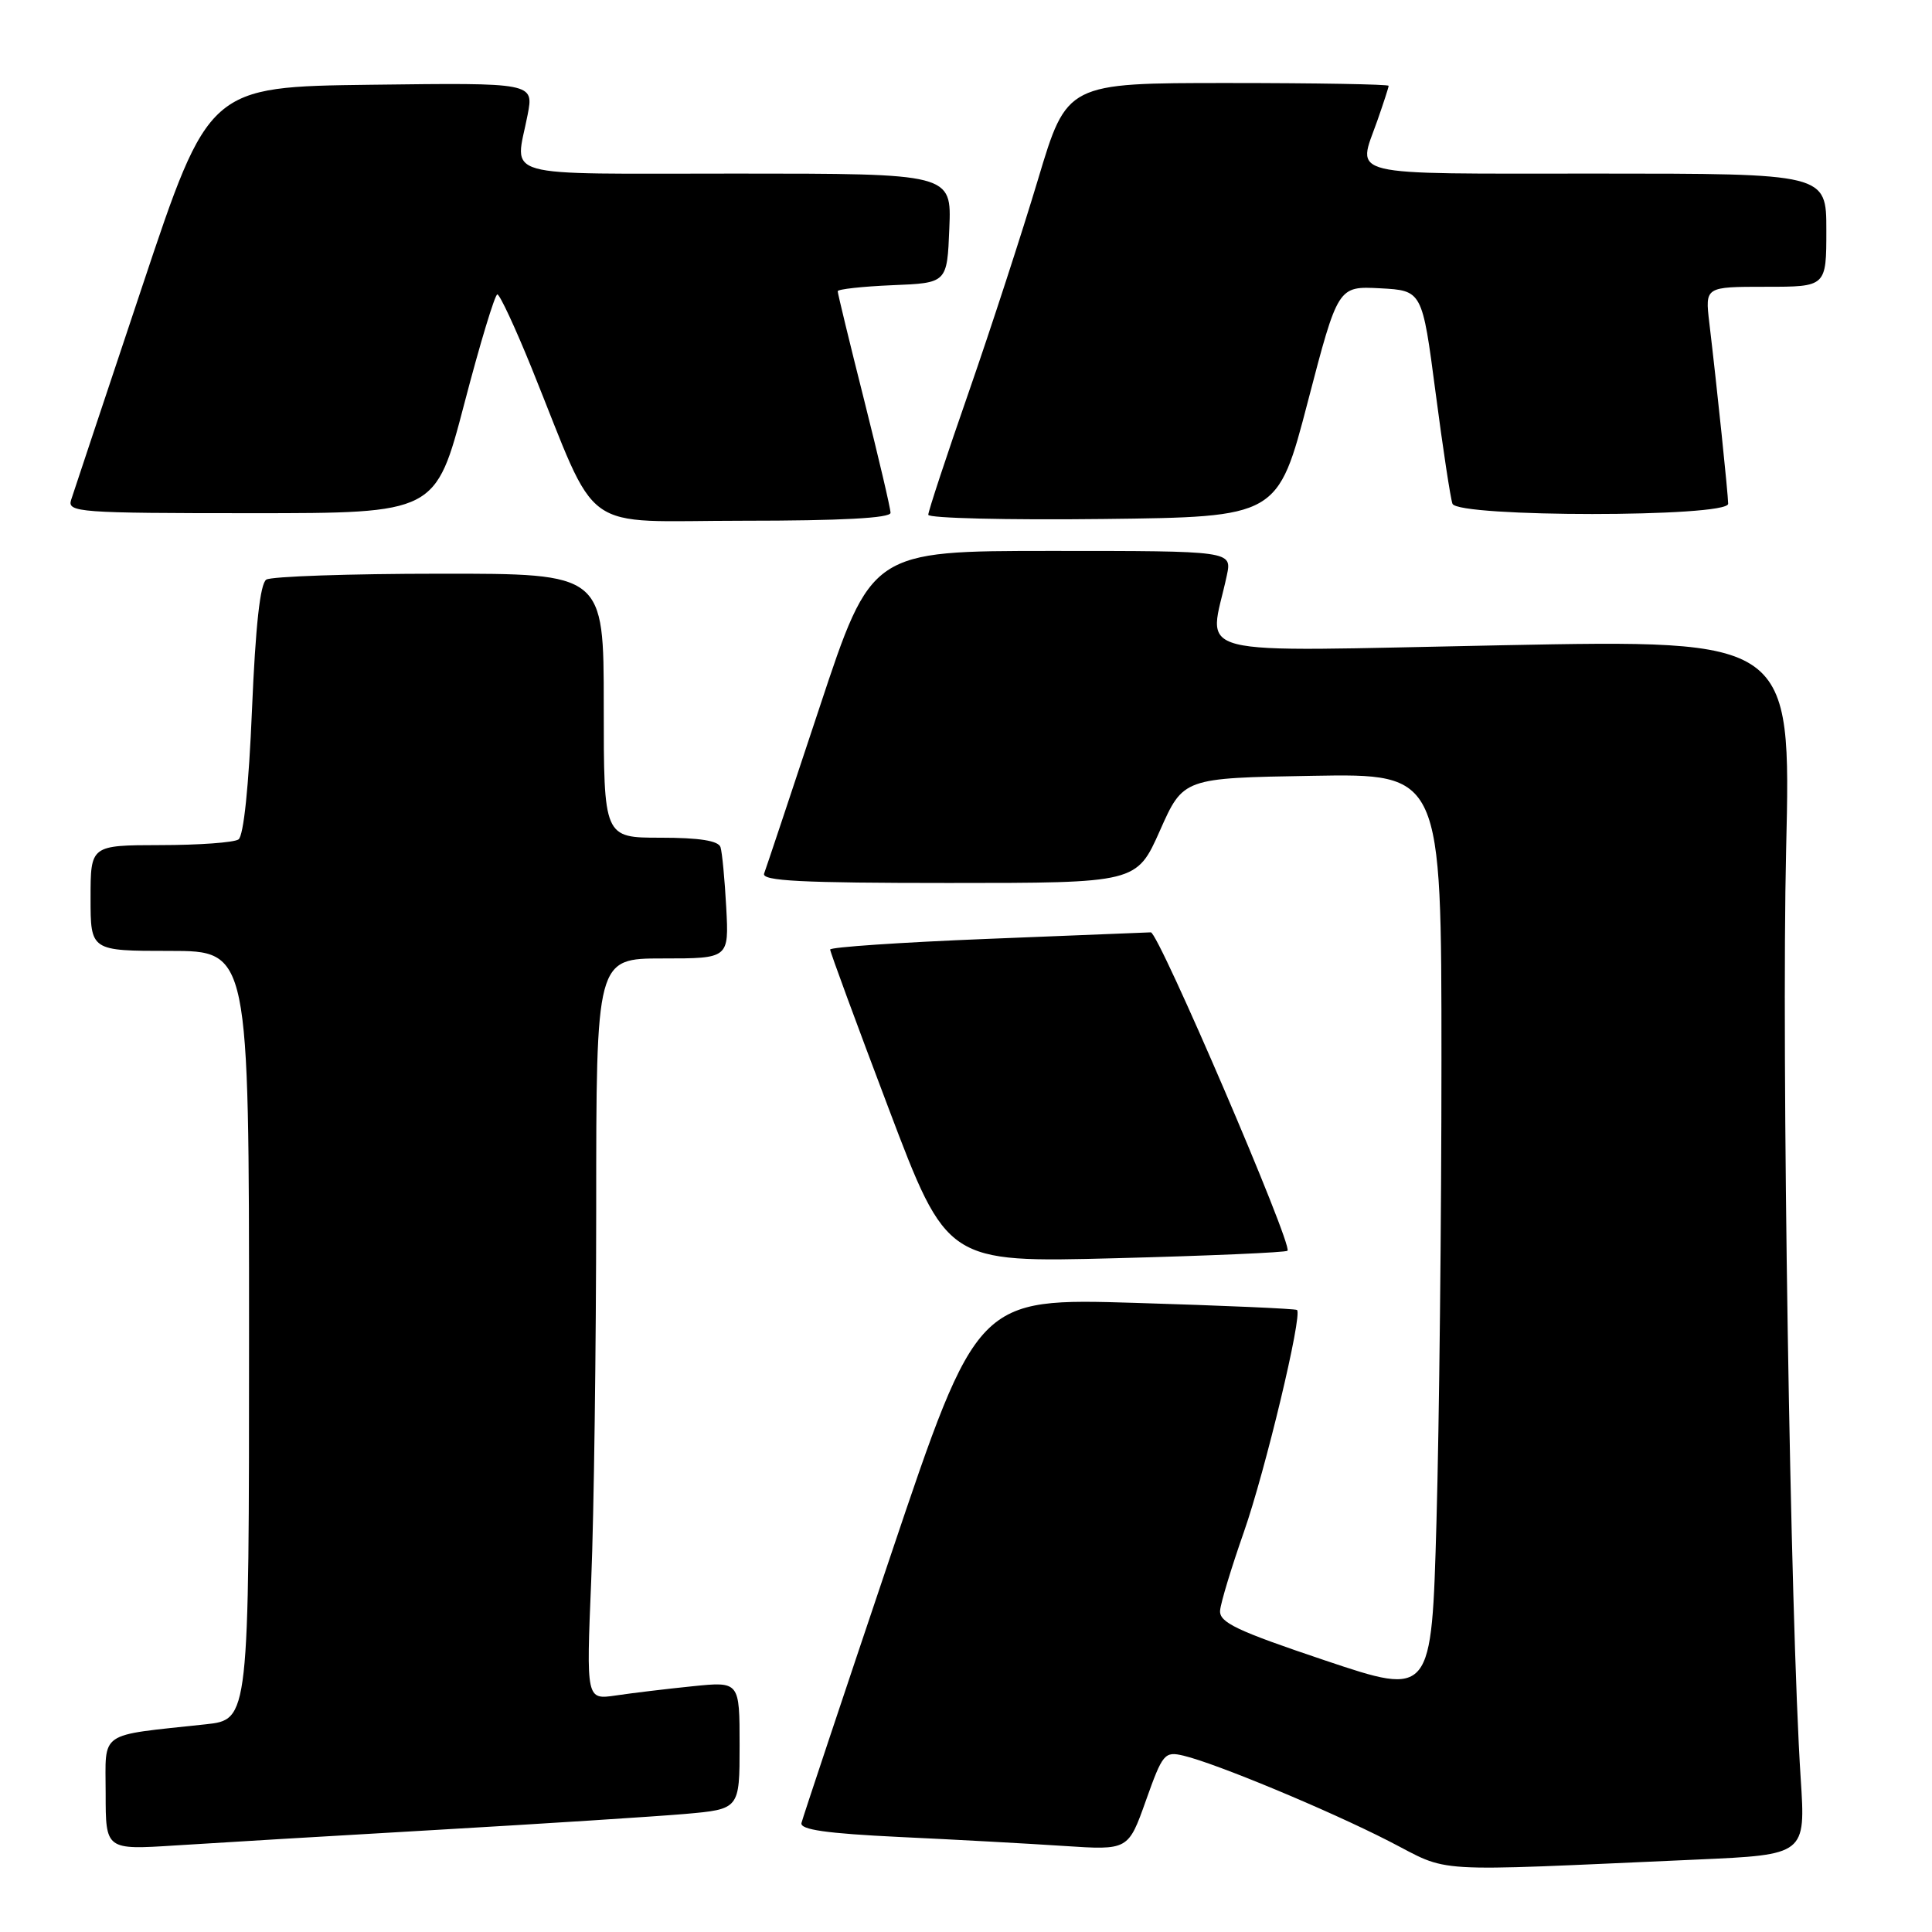 <?xml version="1.0" encoding="UTF-8" standalone="no"?>
<!DOCTYPE svg PUBLIC "-//W3C//DTD SVG 1.1//EN" "http://www.w3.org/Graphics/SVG/1.1/DTD/svg11.dtd" >
<svg xmlns="http://www.w3.org/2000/svg" xmlns:xlink="http://www.w3.org/1999/xlink" version="1.1" viewBox="0 0 256 256">
 <g >
 <path fill="currentColor"
d=" M 224.88 246.40 C 239.26 245.76 239.26 245.76 238.60 235.63 C 237.22 214.52 236.04 139.38 236.67 112.63 C 237.33 84.75 237.33 84.75 199.01 85.50 C 156.26 86.33 160.21 87.33 162.56 76.25 C 163.25 73.00 163.25 73.00 139.36 73.00 C 115.46 73.00 115.46 73.00 108.59 93.75 C 104.81 105.16 101.51 115.06 101.25 115.75 C 100.89 116.73 106.19 117.00 125.70 117.00 C 150.61 117.00 150.61 117.00 153.70 110.05 C 156.79 103.09 156.79 103.09 173.90 102.80 C 191.00 102.50 191.00 102.50 191.00 140.50 C 191.00 161.40 190.70 188.91 190.34 201.62 C 189.69 224.75 189.69 224.75 175.59 220.02 C 163.83 216.07 161.53 214.98 161.67 213.39 C 161.76 212.35 163.18 207.67 164.82 203.00 C 167.66 194.88 172.61 174.22 171.86 173.58 C 171.66 173.41 162.05 172.99 150.50 172.64 C 129.50 172.00 129.50 172.00 118.00 206.16 C 111.67 224.95 106.36 240.88 106.20 241.55 C 105.98 242.44 109.47 242.94 119.20 243.41 C 126.51 243.75 136.32 244.29 141.00 244.60 C 149.50 245.16 149.50 245.16 151.84 238.58 C 154.06 232.34 154.31 232.04 156.84 232.64 C 161.18 233.68 175.94 239.82 184.00 243.94 C 192.41 248.24 188.53 248.01 224.88 246.40 Z  M 58.00 242.46 C 72.03 241.65 86.76 240.70 90.75 240.36 C 98.00 239.72 98.00 239.72 98.00 231.26 C 98.00 222.80 98.00 222.80 91.75 223.44 C 88.31 223.79 83.74 224.34 81.59 224.66 C 77.68 225.23 77.68 225.23 78.34 209.37 C 78.70 200.64 78.99 178.54 79.00 160.25 C 79.00 127.00 79.00 127.00 87.80 127.00 C 96.59 127.00 96.59 127.00 96.23 120.25 C 96.03 116.54 95.69 112.94 95.47 112.25 C 95.19 111.40 92.67 111.00 87.53 111.00 C 80.00 111.00 80.00 111.00 80.00 93.50 C 80.00 76.00 80.00 76.00 58.25 76.02 C 46.29 76.02 35.96 76.38 35.29 76.80 C 34.47 77.32 33.86 82.91 33.39 94.03 C 32.97 104.16 32.28 110.78 31.60 111.23 C 31.00 111.64 26.34 111.98 21.25 111.98 C 12.00 112.00 12.00 112.00 12.00 119.00 C 12.00 126.00 12.00 126.00 22.50 126.00 C 33.00 126.00 33.00 126.00 33.00 176.93 C 33.00 227.86 33.00 227.86 27.25 228.48 C 12.84 230.04 14.00 229.24 14.00 237.65 C 14.00 245.12 14.00 245.12 23.25 244.53 C 28.34 244.20 43.98 243.27 58.00 242.46 Z  M 170.60 165.73 C 171.33 165.00 153.51 123.50 152.49 123.54 C 151.94 123.56 142.16 123.96 130.75 124.41 C 119.34 124.87 110.00 125.50 110.00 125.82 C 110.00 126.14 113.48 135.60 117.74 146.85 C 125.48 167.30 125.48 167.30 147.84 166.72 C 160.13 166.40 170.38 165.96 170.60 165.73 Z  M 118.00 67.95 C 118.00 67.37 116.42 60.64 114.50 53.00 C 112.57 45.36 111.00 38.87 111.00 38.59 C 111.00 38.32 114.26 37.96 118.25 37.79 C 125.50 37.50 125.50 37.50 125.79 30.25 C 126.09 23.00 126.09 23.00 97.54 23.00 C 65.51 23.00 68.26 23.77 69.91 15.23 C 70.74 10.96 70.74 10.96 49.20 11.23 C 27.67 11.50 27.67 11.50 18.83 38.00 C 13.96 52.58 9.73 65.29 9.42 66.25 C 8.90 67.88 10.48 68.00 33.29 68.00 C 57.72 68.00 57.72 68.00 61.52 53.50 C 63.60 45.53 65.58 39.01 65.90 39.01 C 66.23 39.02 68.27 43.41 70.44 48.76 C 79.55 71.28 76.40 69.00 98.49 69.00 C 111.46 69.00 118.00 68.65 118.00 67.95 Z  M 173.30 53.20 C 177.29 37.91 177.29 37.91 182.87 38.20 C 188.45 38.50 188.45 38.50 190.22 52.00 C 191.19 59.42 192.20 66.06 192.46 66.75 C 193.15 68.56 229.00 68.56 228.99 66.75 C 228.98 65.48 227.52 51.39 226.49 42.75 C 225.93 38.00 225.93 38.00 233.97 38.00 C 242.00 38.00 242.00 38.00 242.00 30.50 C 242.00 23.00 242.00 23.00 211.50 23.00 C 177.67 23.00 179.85 23.52 182.50 16.00 C 183.32 13.66 184.00 11.58 184.00 11.37 C 184.00 11.17 174.41 11.00 162.68 11.00 C 141.37 11.00 141.37 11.00 137.55 23.75 C 135.45 30.76 131.32 43.45 128.37 51.94 C 125.41 60.43 123.00 67.75 123.00 68.21 C 123.00 68.66 133.42 68.92 146.16 68.77 C 169.31 68.50 169.31 68.50 173.30 53.20 Z "/>
</g>
</svg>